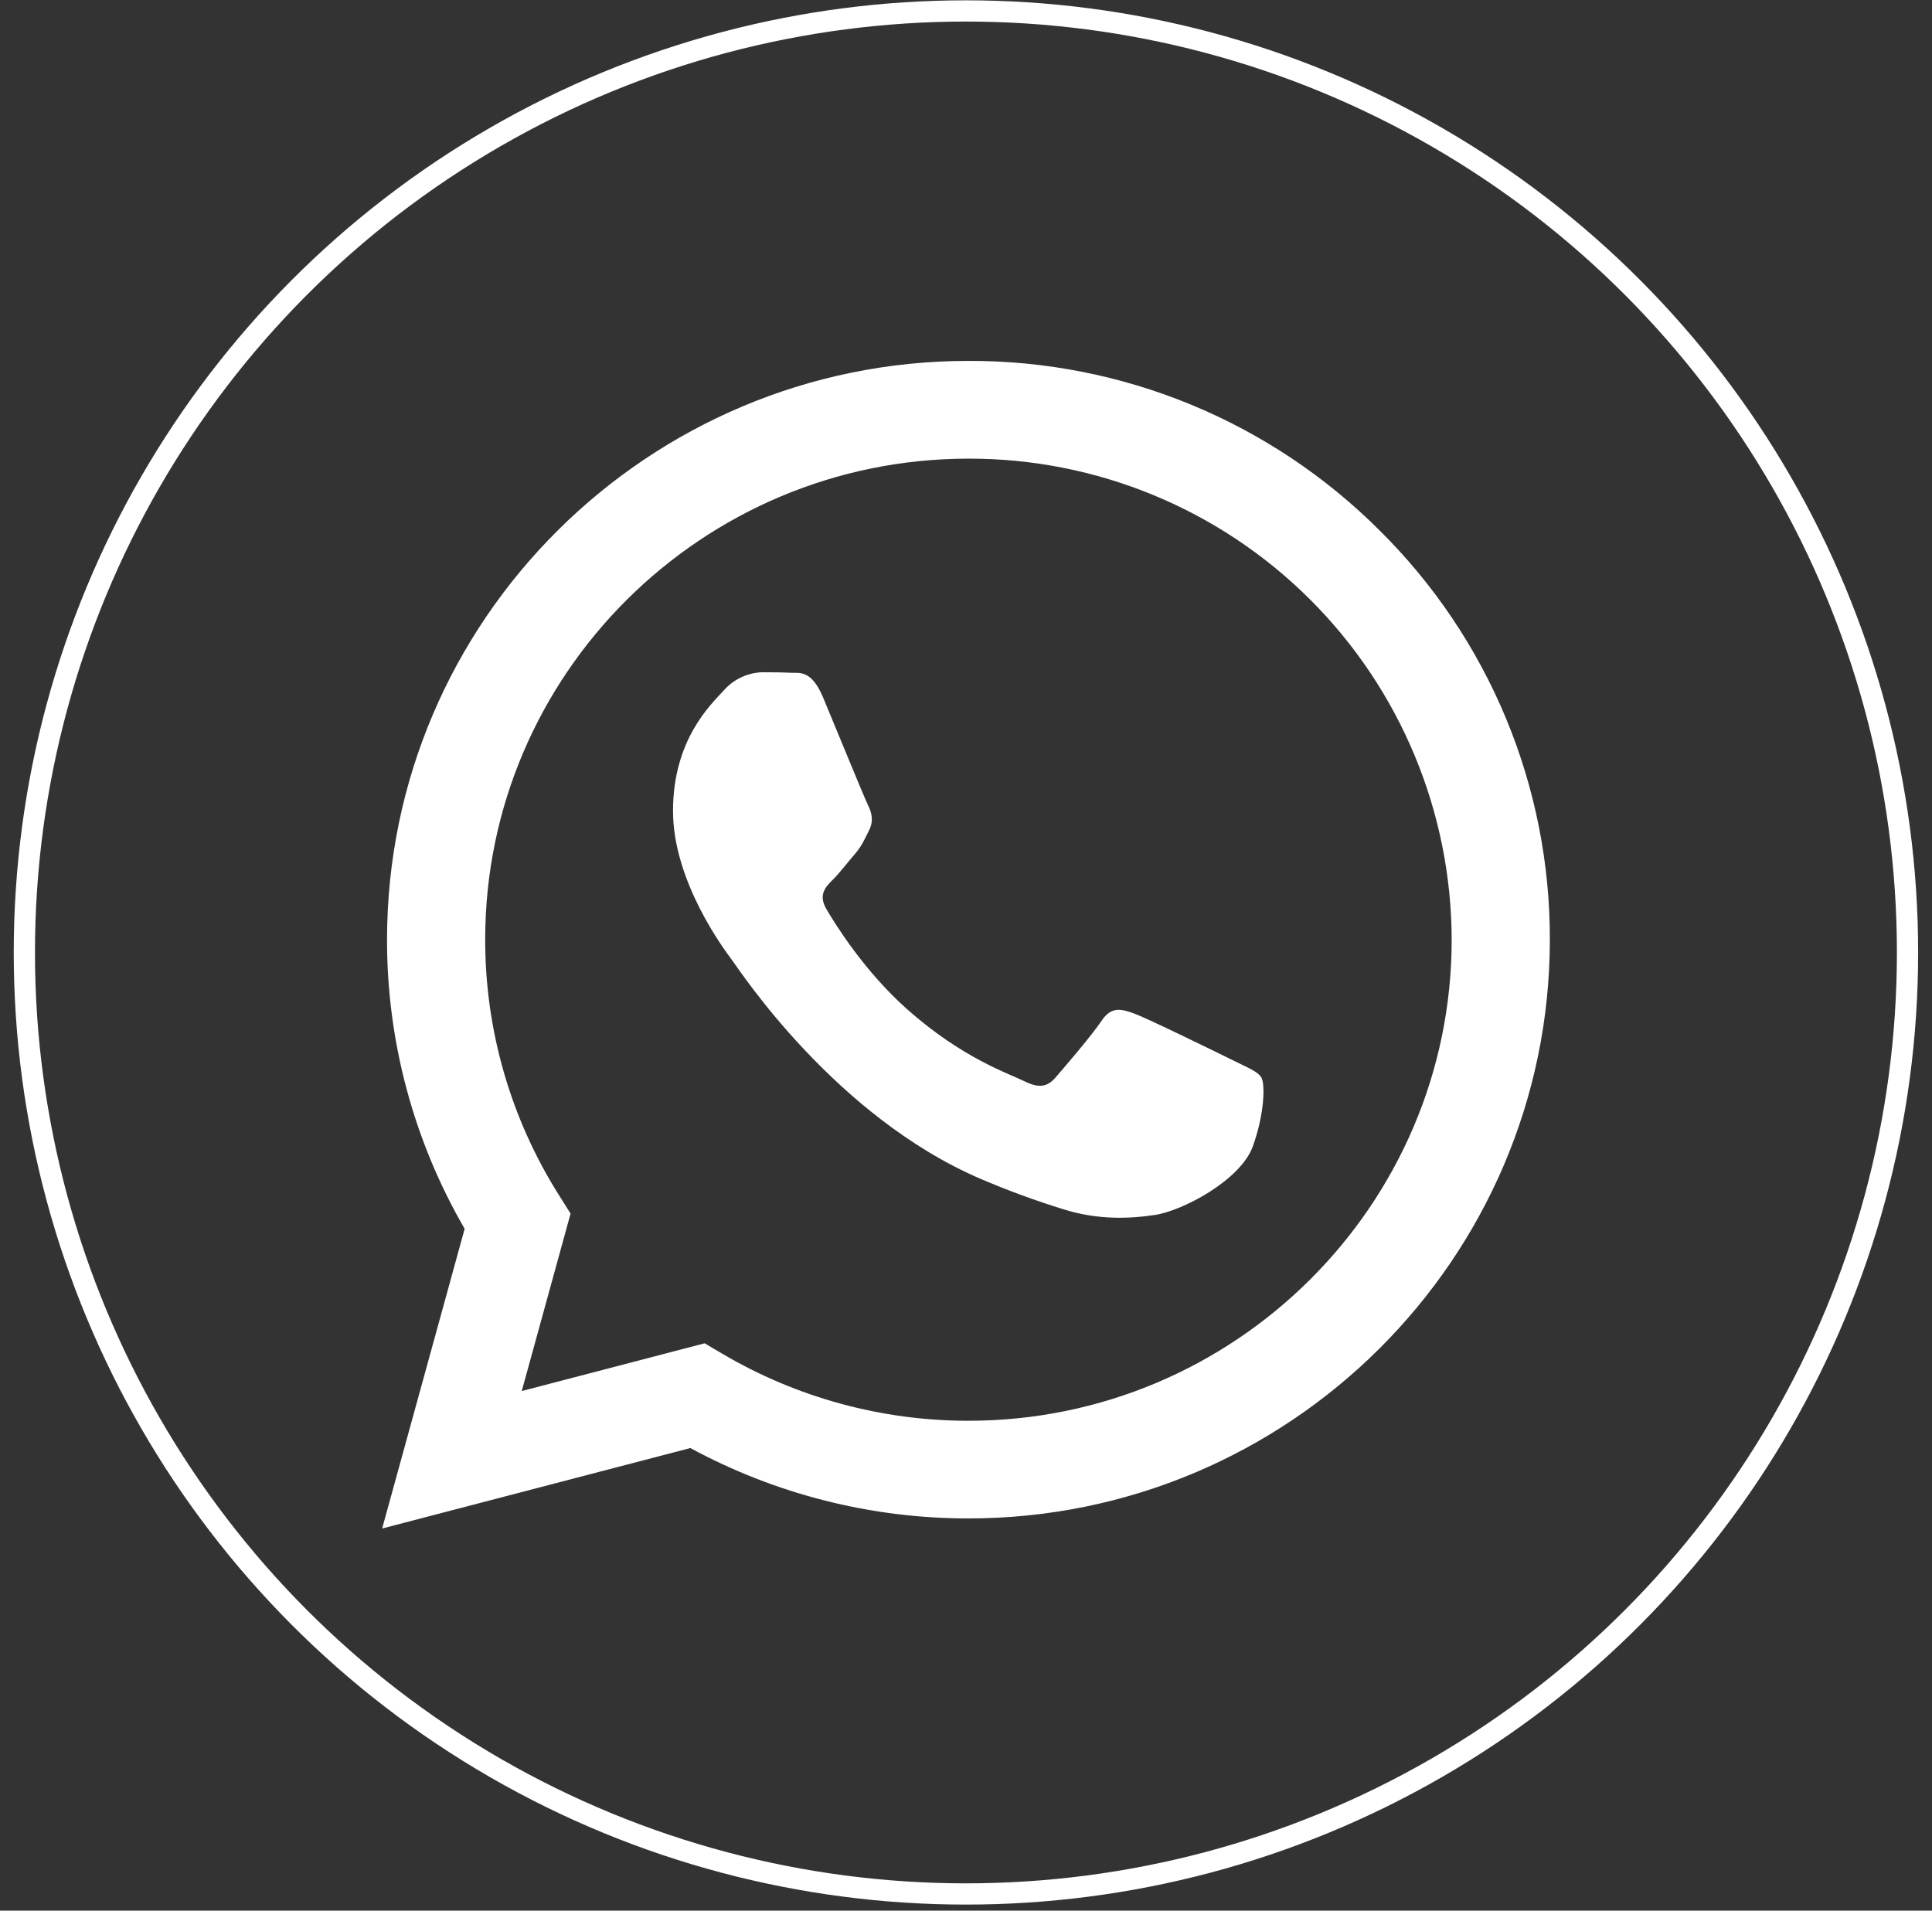 <svg width="91" height="90" viewBox="0 0 91 90" fill="none" xmlns="http://www.w3.org/2000/svg">
<rect x="0" y="0" width="91" height="90" fill="#333333" stroke="none"/>
<circle cx="45.497" cy="44.865" r="44.35" stroke="white"/>
<path fill-rule="evenodd" clip-rule="evenodd" d="M64.987 24.992C62.444 22.449 59.424 20.433 56.099 19.061C52.775 17.69 49.212 16.989 45.615 17C30.522 17 18.236 29.225 18.23 44.255C18.223 49.04 19.484 53.742 21.886 57.882L18 72L32.517 68.21C36.536 70.387 41.034 71.526 45.604 71.525H45.615C60.707 71.525 72.993 59.298 73 44.27C73.009 40.686 72.305 37.136 70.93 33.827C69.554 30.517 67.534 27.514 64.987 24.992V24.992ZM45.615 66.925H45.605C41.531 66.926 37.531 65.836 34.021 63.767L33.19 63.276L24.575 65.525L26.875 57.166L26.334 56.307C24.055 52.7 22.848 48.52 22.853 44.255C22.853 31.765 33.069 21.604 45.624 21.604C51.647 21.593 57.428 23.975 61.694 28.226C65.961 32.477 68.365 38.249 68.376 44.272C68.372 56.762 58.161 66.925 45.615 66.925ZM58.1 49.959C57.416 49.618 54.048 47.971 53.425 47.744C52.801 47.517 52.341 47.402 51.885 48.085C51.43 48.767 50.117 50.295 49.718 50.755C49.319 51.215 48.92 51.266 48.236 50.925C47.553 50.583 45.346 49.865 42.733 47.545C40.699 45.739 39.326 43.509 38.927 42.828C38.528 42.147 38.884 41.777 39.227 41.438C39.535 41.133 39.91 40.643 40.253 40.245C40.595 39.847 40.71 39.562 40.937 39.108C41.164 38.654 41.051 38.256 40.88 37.916C40.71 37.576 39.341 34.223 38.771 32.859C38.215 31.531 37.651 31.711 37.232 31.691C36.833 31.671 36.372 31.666 35.919 31.666C35.573 31.675 35.232 31.755 34.918 31.902C34.604 32.048 34.324 32.258 34.095 32.518C33.468 33.2 31.7 34.85 31.7 38.2C31.7 41.549 34.155 44.79 34.494 45.244C34.833 45.698 39.319 52.577 46.182 55.527C47.457 56.073 48.759 56.551 50.084 56.961C51.723 57.479 53.215 57.407 54.393 57.231C55.708 57.036 58.445 55.584 59.013 53.992C59.581 52.401 59.583 51.039 59.412 50.755C59.241 50.471 58.785 50.3 58.1 49.959Z" fill="white"/>
</svg>
